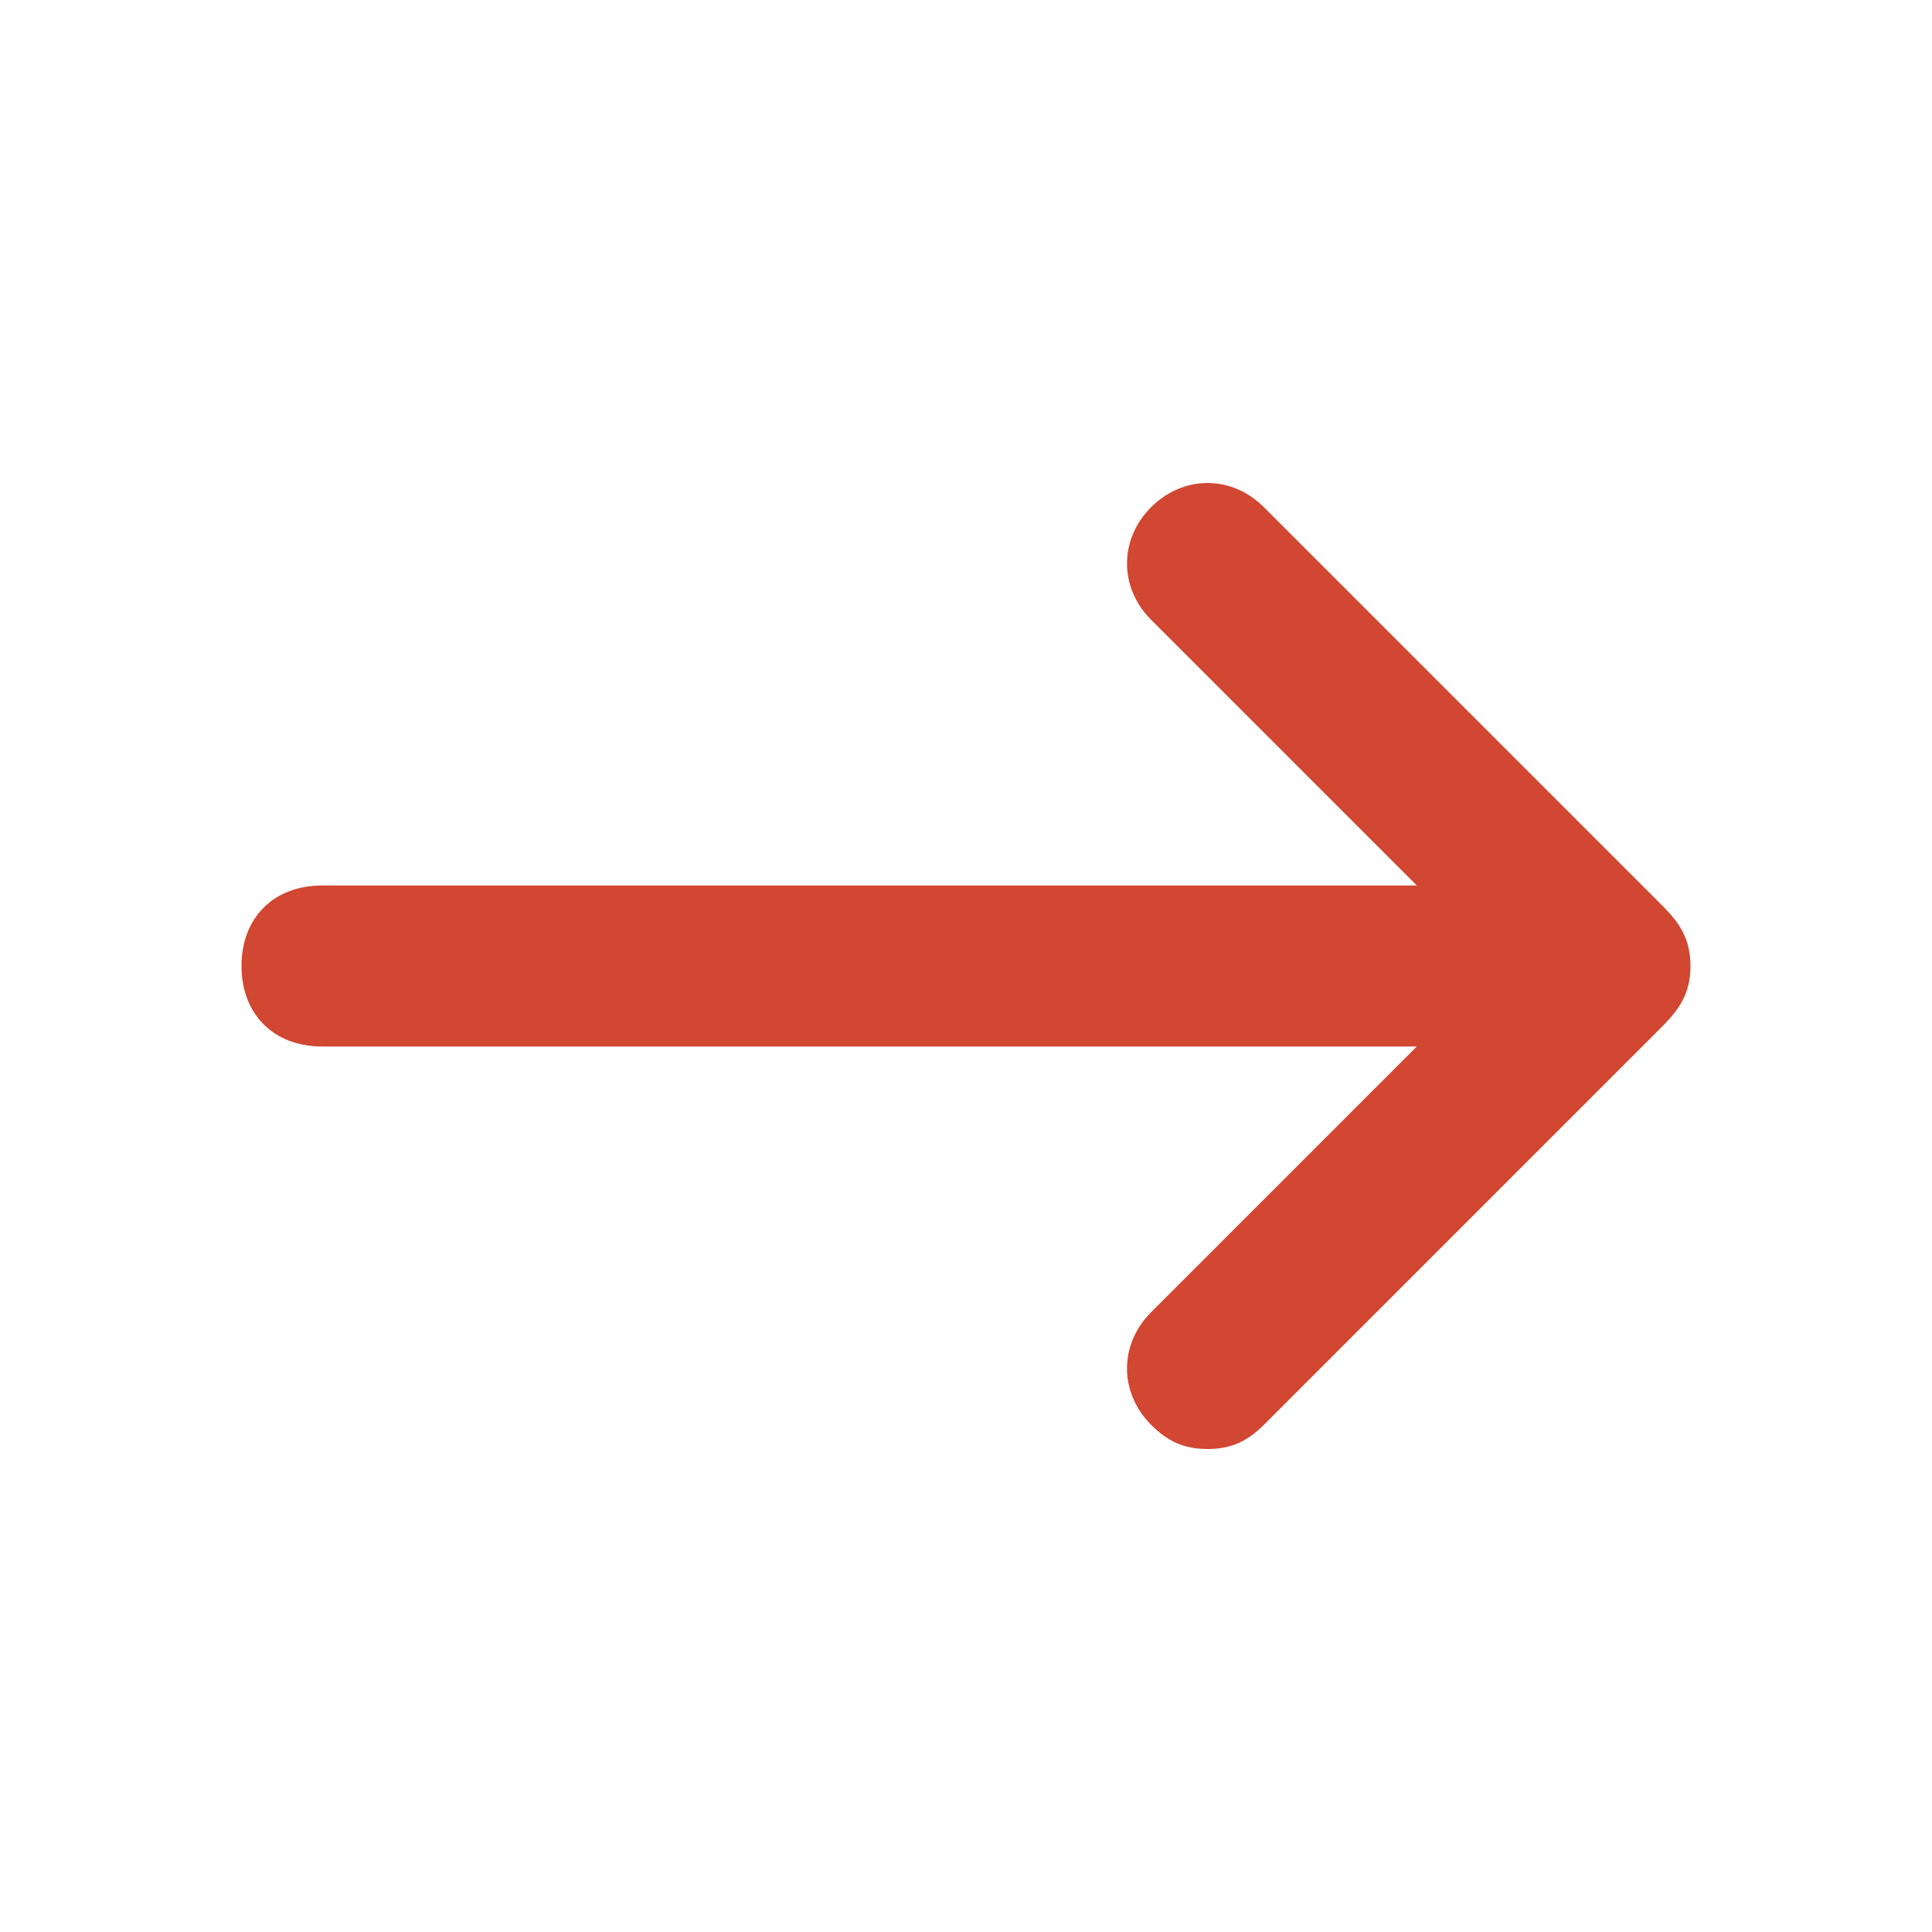 <svg xmlns="http://www.w3.org/2000/svg" viewBox="0 0 24 24"><path fill="#D14732" d="M21 12c0-.4-.2-.6-.4-.8l-4.9-4.9c-.4-.4-1-.4-1.4 0-.4.4-.4 1 0 1.4l3.3 3.3H4c-.6 0-1 .4-1 1s.4 1 1 1h13.6l-3.3 3.3c-.4.4-.4 1 0 1.4.2.2.4.3.7.3s.5-.1.7-.3l4.9-4.9c.2-.2.4-.4.4-.8z"/></svg>
